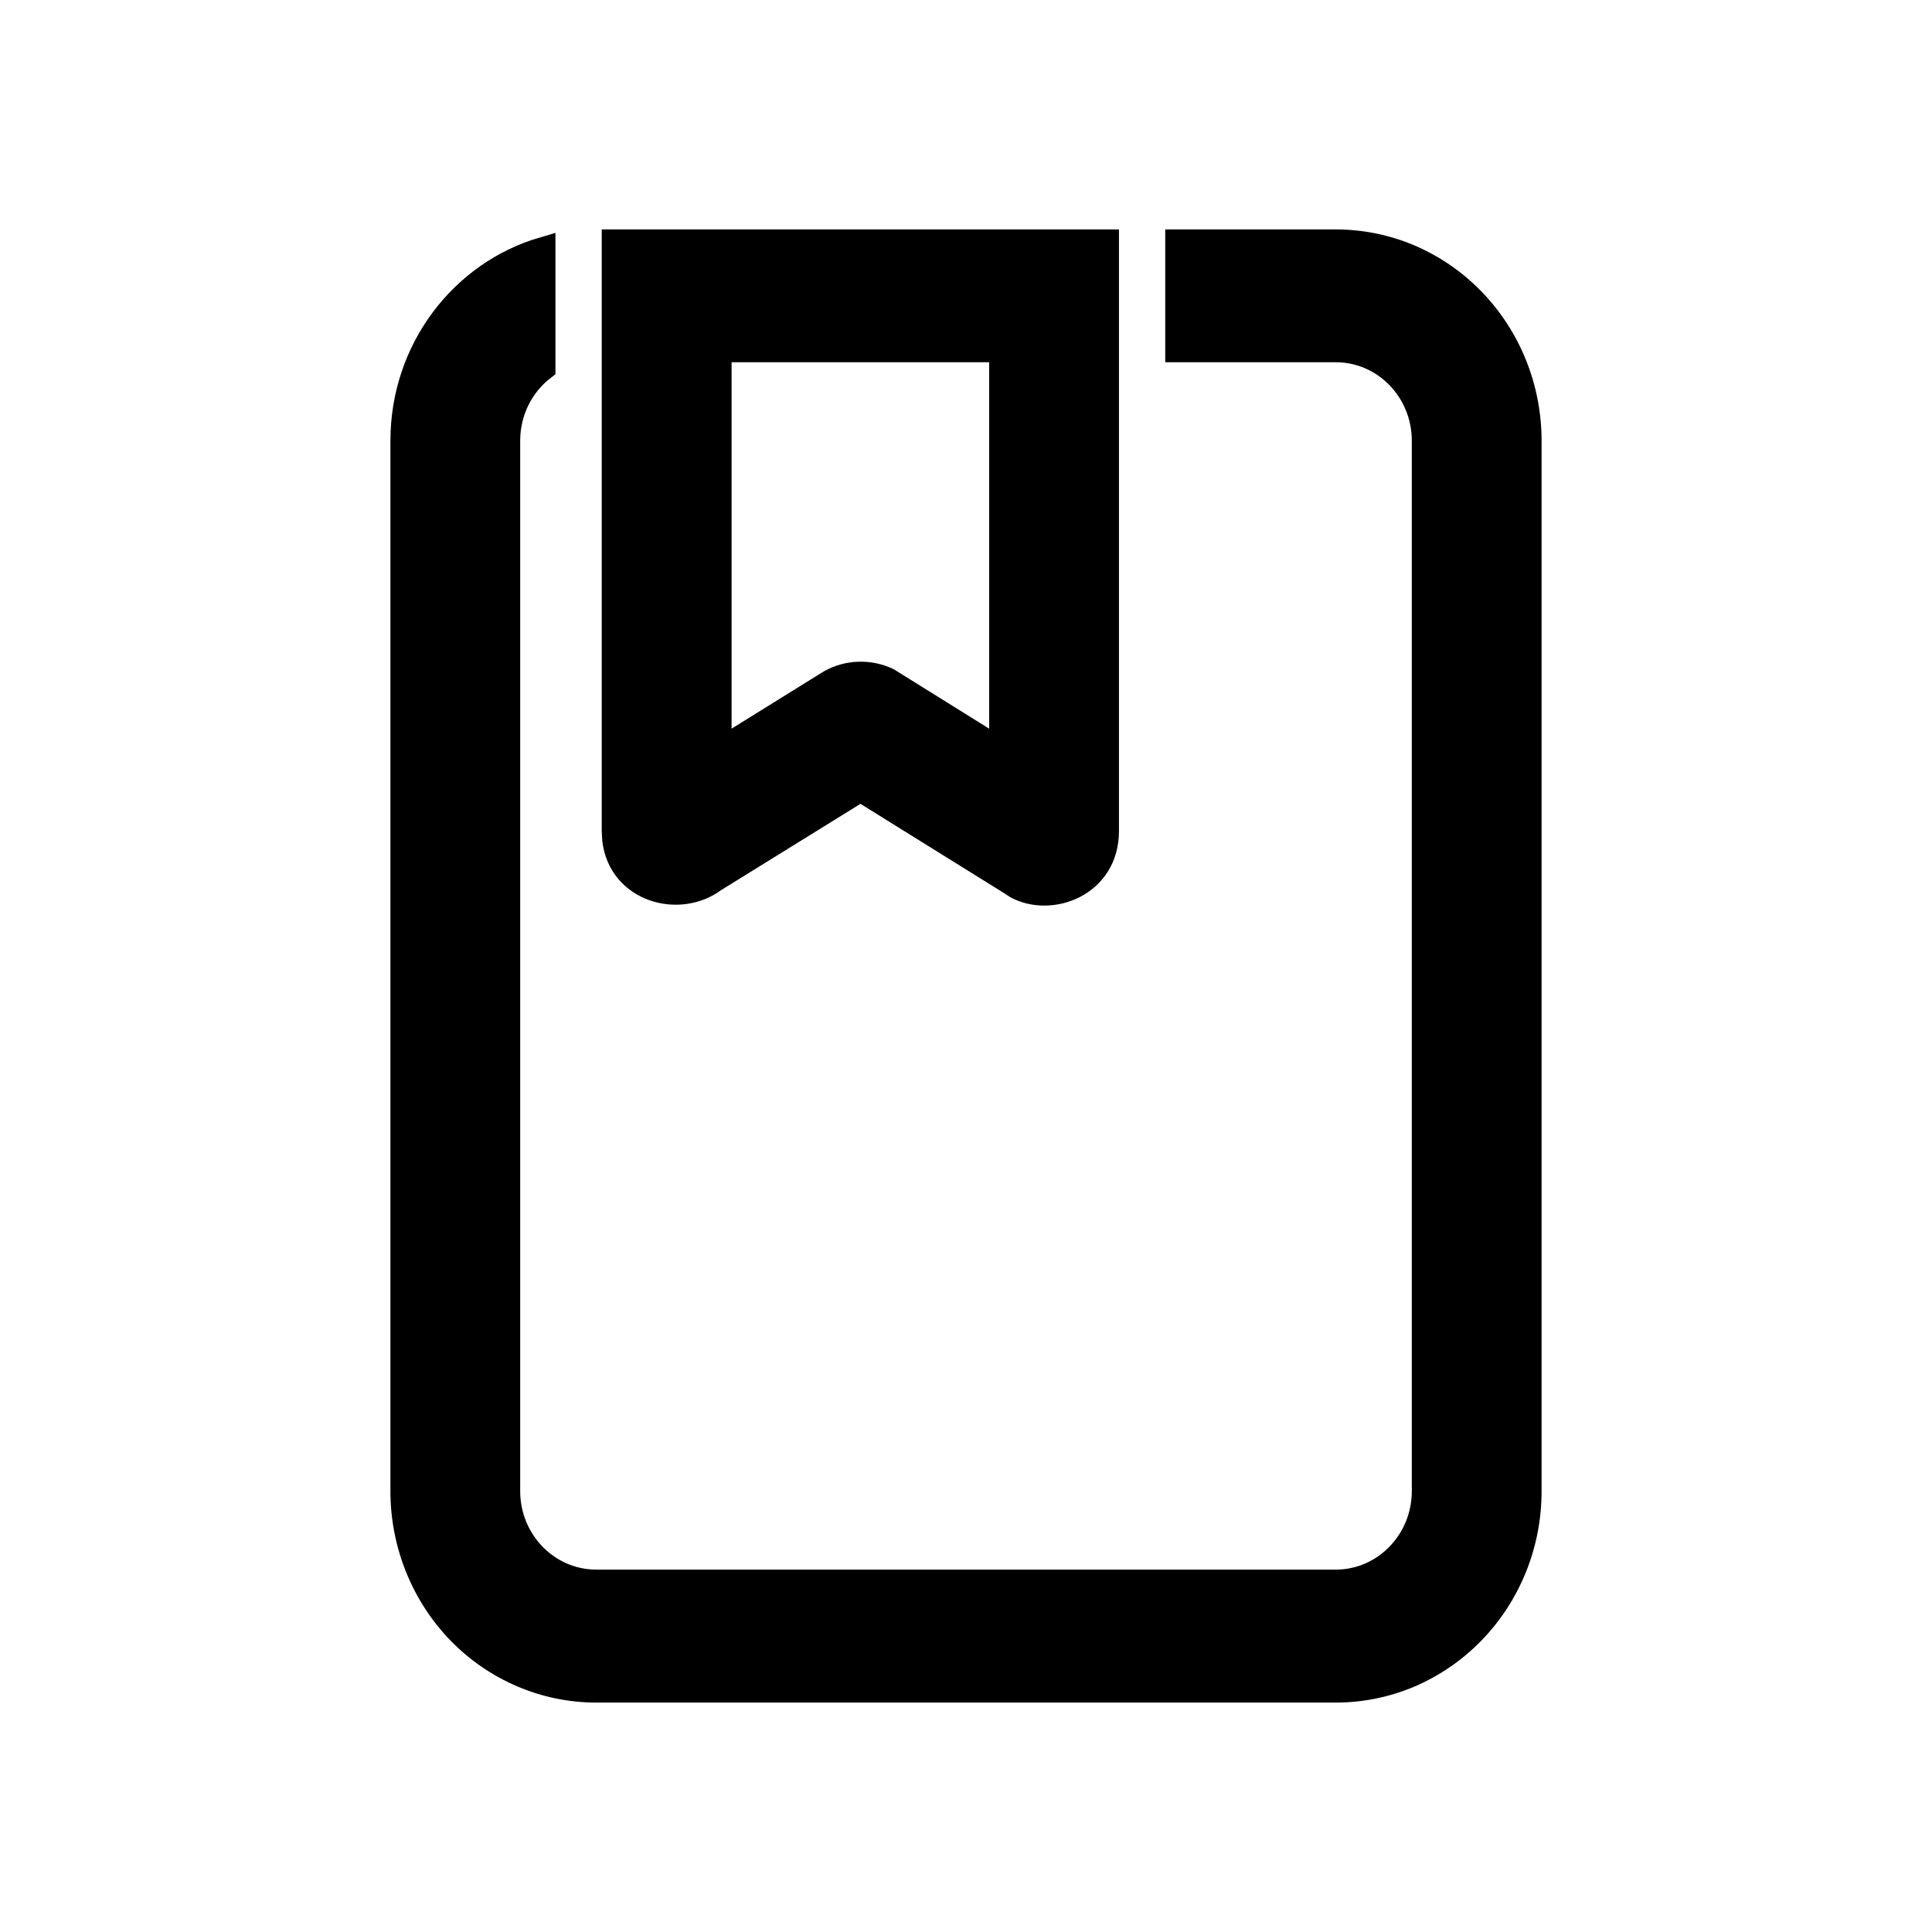 <svg width="100%" height="100%" viewBox="0 0 24 24" fill="none" xmlns="http://www.w3.org/2000/svg">
<g clip-path="url(#clip0_4009_4502)">
<g clip-path="url(#clip1_4009_4502)">
<path d="M16.594 3C16.91 3 17.223 3.064 17.515 3.188C17.806 3.313 18.072 3.495 18.295 3.725C18.519 3.955 18.696 4.228 18.817 4.528C18.938 4.828 19 5.15 19 5.475V18.525C19 18.85 18.938 19.172 18.817 19.472C18.696 19.772 18.519 20.045 18.295 20.275C18.072 20.505 17.806 20.687 17.515 20.812C17.223 20.936 16.91 21 16.594 21H7.406C7.09 21 6.777 20.936 6.485 20.811C6.193 20.687 5.928 20.505 5.704 20.275C5.481 20.045 5.304 19.772 5.183 19.471C5.062 19.171 5 18.849 5 18.524V5.475C5 4.341 5.74 3.387 6.75 3.093V4.575C6.484 4.78 6.312 5.106 6.312 5.475V18.523C6.312 19.144 6.803 19.648 7.406 19.648H16.594C17.198 19.648 17.688 19.144 17.688 18.523V5.475C17.688 4.854 17.198 4.35 16.594 4.35H14.625V3H16.594ZM13.75 3V10.325C13.75 10.997 13.05 11.249 12.621 11.013L12.55 10.966L10.689 9.809L8.871 10.935C8.434 11.259 7.707 11.061 7.631 10.433L7.625 10.326V3H13.75ZM12.438 4.35H8.938V9.321L10.314 8.467C10.424 8.407 10.545 8.373 10.669 8.37C10.793 8.366 10.917 8.392 11.03 8.445L12.438 9.322V4.35H12.438Z" fill="currentColor" stroke="currentColor" stroke-width="0.3"/>
</g>
</g>
<defs>
<clipPath id="clip0_4009_4502">
<rect width="100%" height="100%" fill="currentColor"/>
</clipPath>
<clipPath id="clip1_4009_4502">
<rect width="100%" height="100%" fill="currentColor"/>
</clipPath>
</defs>
</svg>
